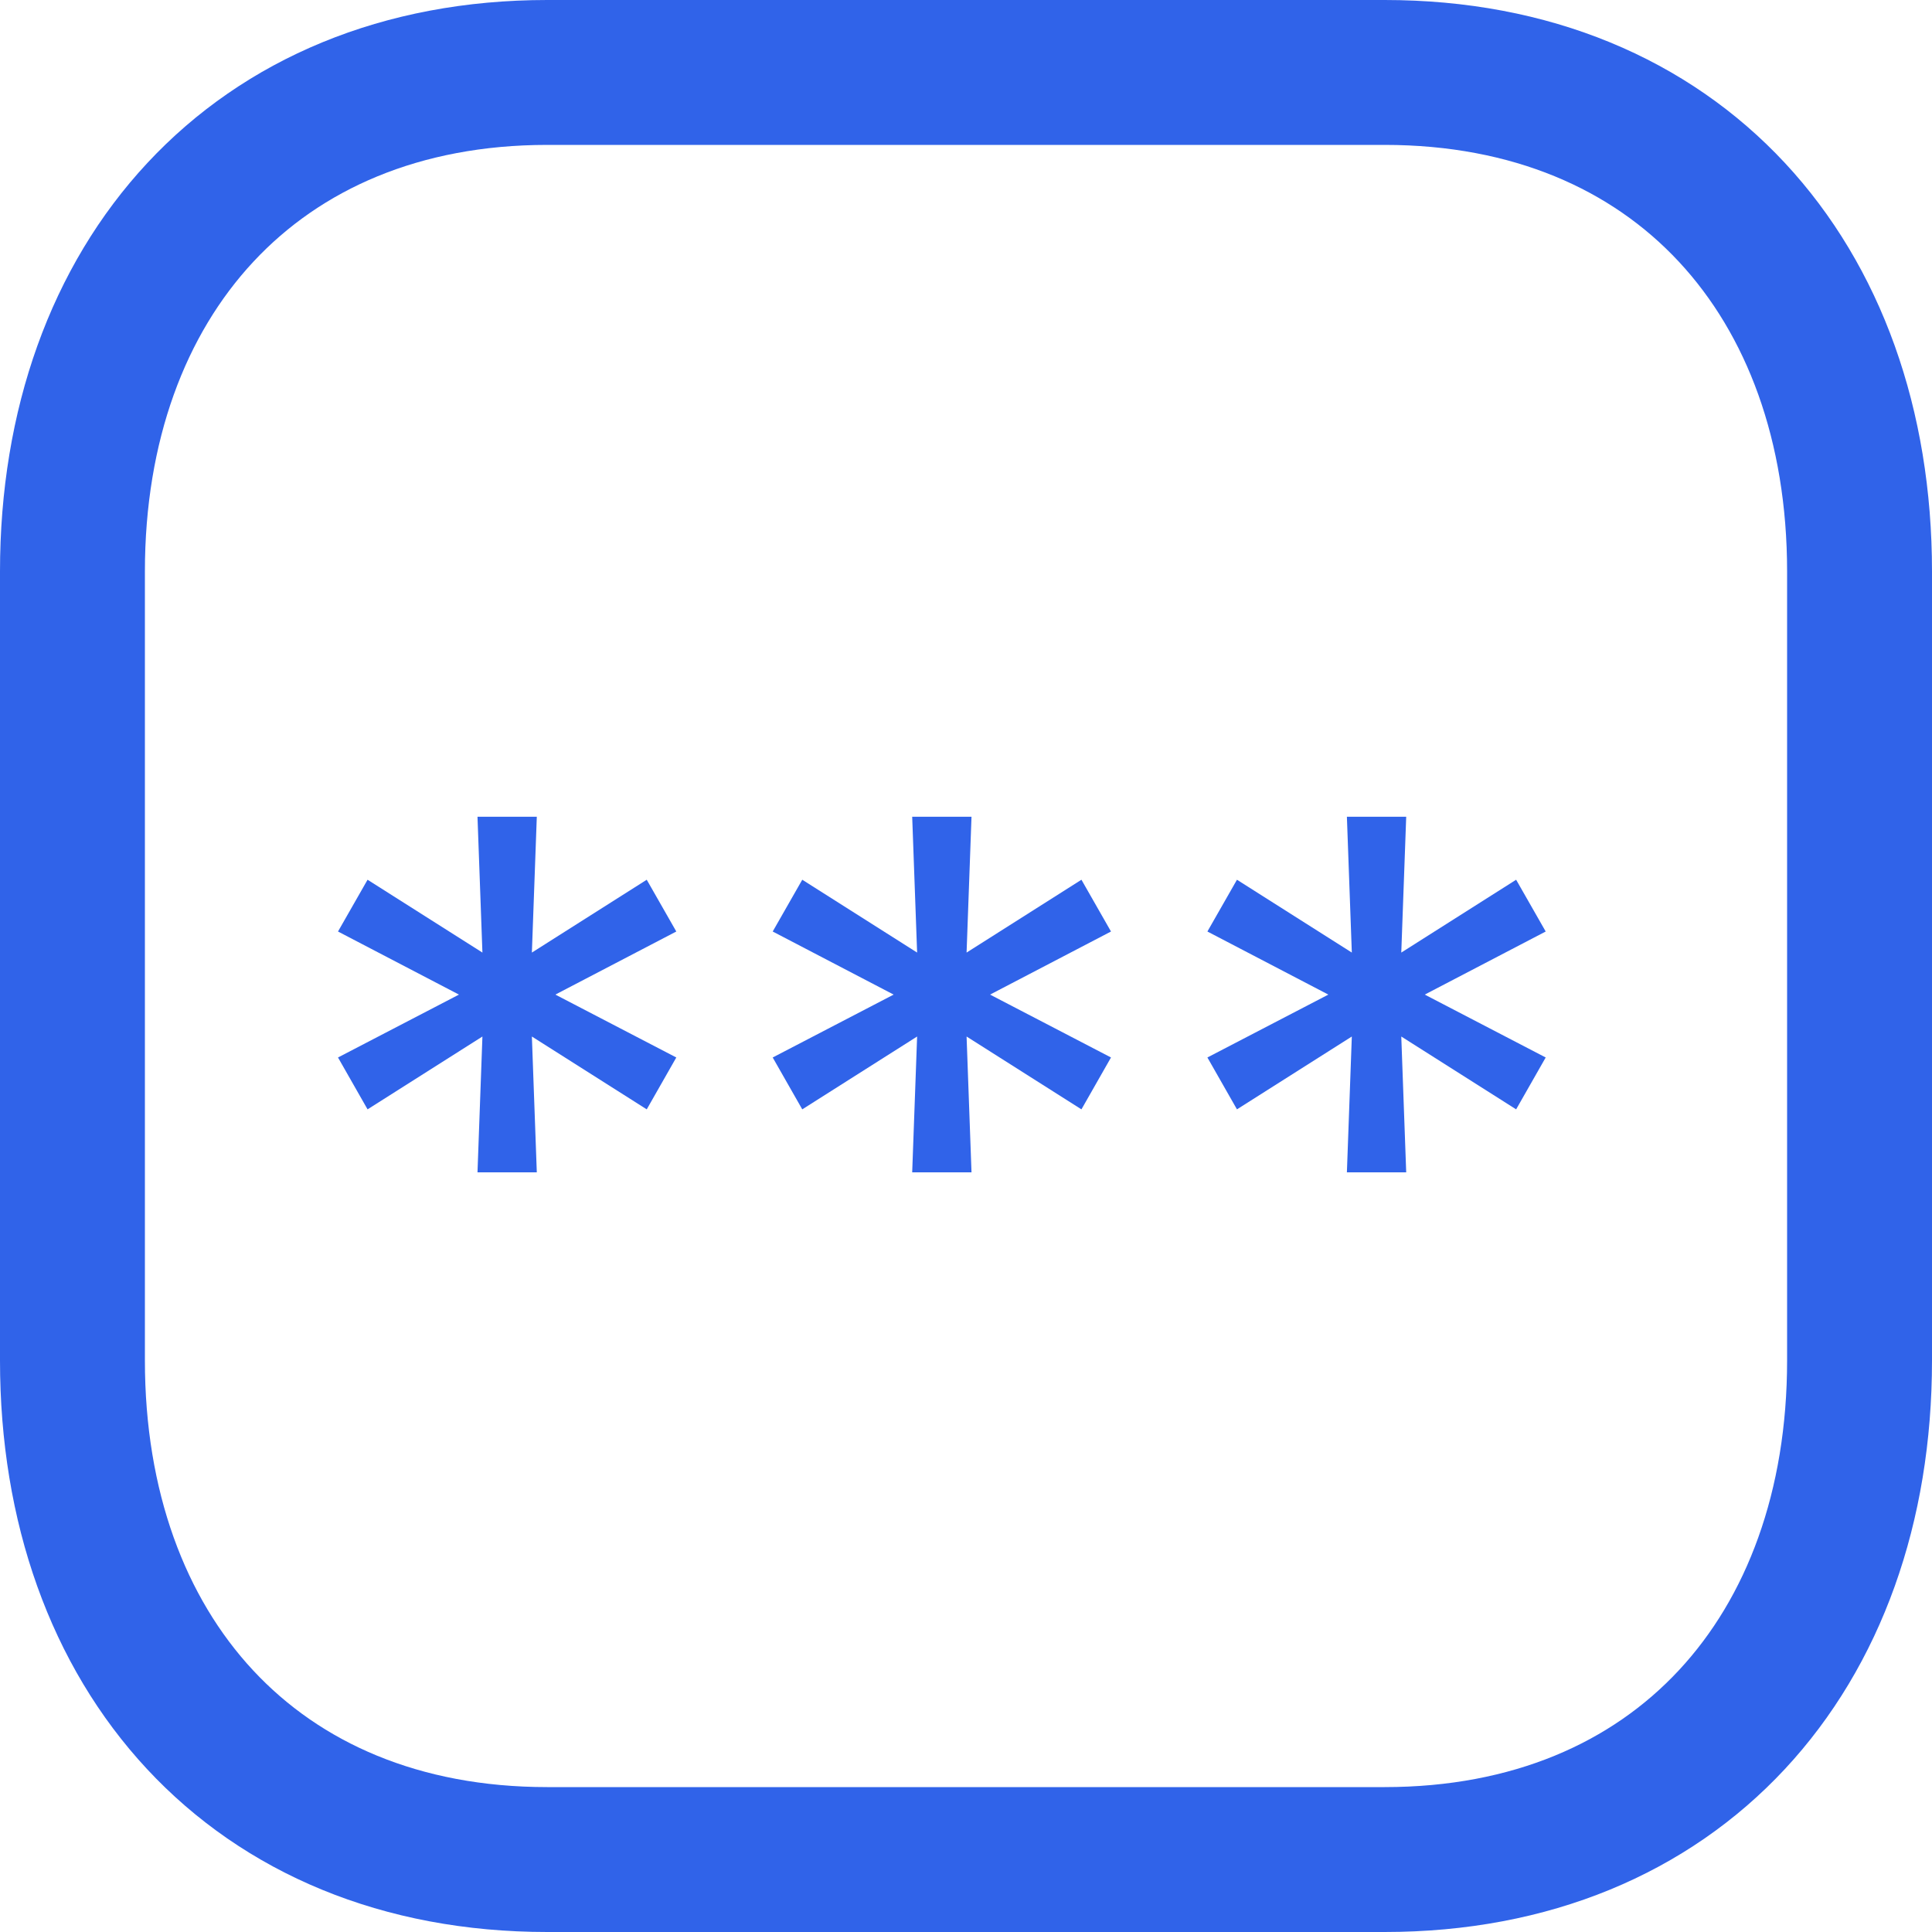 <svg width="20" height="20" viewBox="0 0 20 20" fill="none" xmlns="http://www.w3.org/2000/svg">
<path fill-rule="evenodd" clip-rule="evenodd" d="M14.334 0.75H5.665C2.644 0.75 0.75 2.889 0.75 5.916V14.084C0.75 17.111 2.634 19.25 5.665 19.25H14.333C17.364 19.25 19.25 17.111 19.25 14.084V5.916C19.25 2.889 17.364 0.75 14.334 0.75Z" stroke="#3063E9" stroke-width="1.5" stroke-linecap="round" stroke-linejoin="round"/>
<path d="M4.943 12.136L4.994 10.73L3.805 11.484L3.499 10.947L4.751 10.296L3.499 9.643L3.805 9.107L4.994 9.861L4.943 8.455H5.557L5.506 9.861L6.695 9.107L7.001 9.643L5.749 10.296L7.001 10.947L6.695 11.484L5.506 10.73L5.557 12.136H4.943ZM9.443 12.136L9.494 10.73L8.305 11.484L7.999 10.947L9.251 10.296L7.999 9.643L8.305 9.107L9.494 9.861L9.443 8.455H10.057L10.006 9.861L11.195 9.107L11.501 9.643L10.249 10.296L11.501 10.947L11.195 11.484L10.006 10.73L10.057 12.136H9.443ZM13.943 12.136L13.994 10.73L12.805 11.484L12.499 10.947L13.751 10.296L12.499 9.643L12.805 9.107L13.994 9.861L13.943 8.455H14.557L14.506 9.861L15.695 9.107L16.001 9.643L14.749 10.296L16.001 10.947L15.695 11.484L14.506 10.73L14.557 12.136H13.943Z" fill="#3063E9"/>
</svg>
